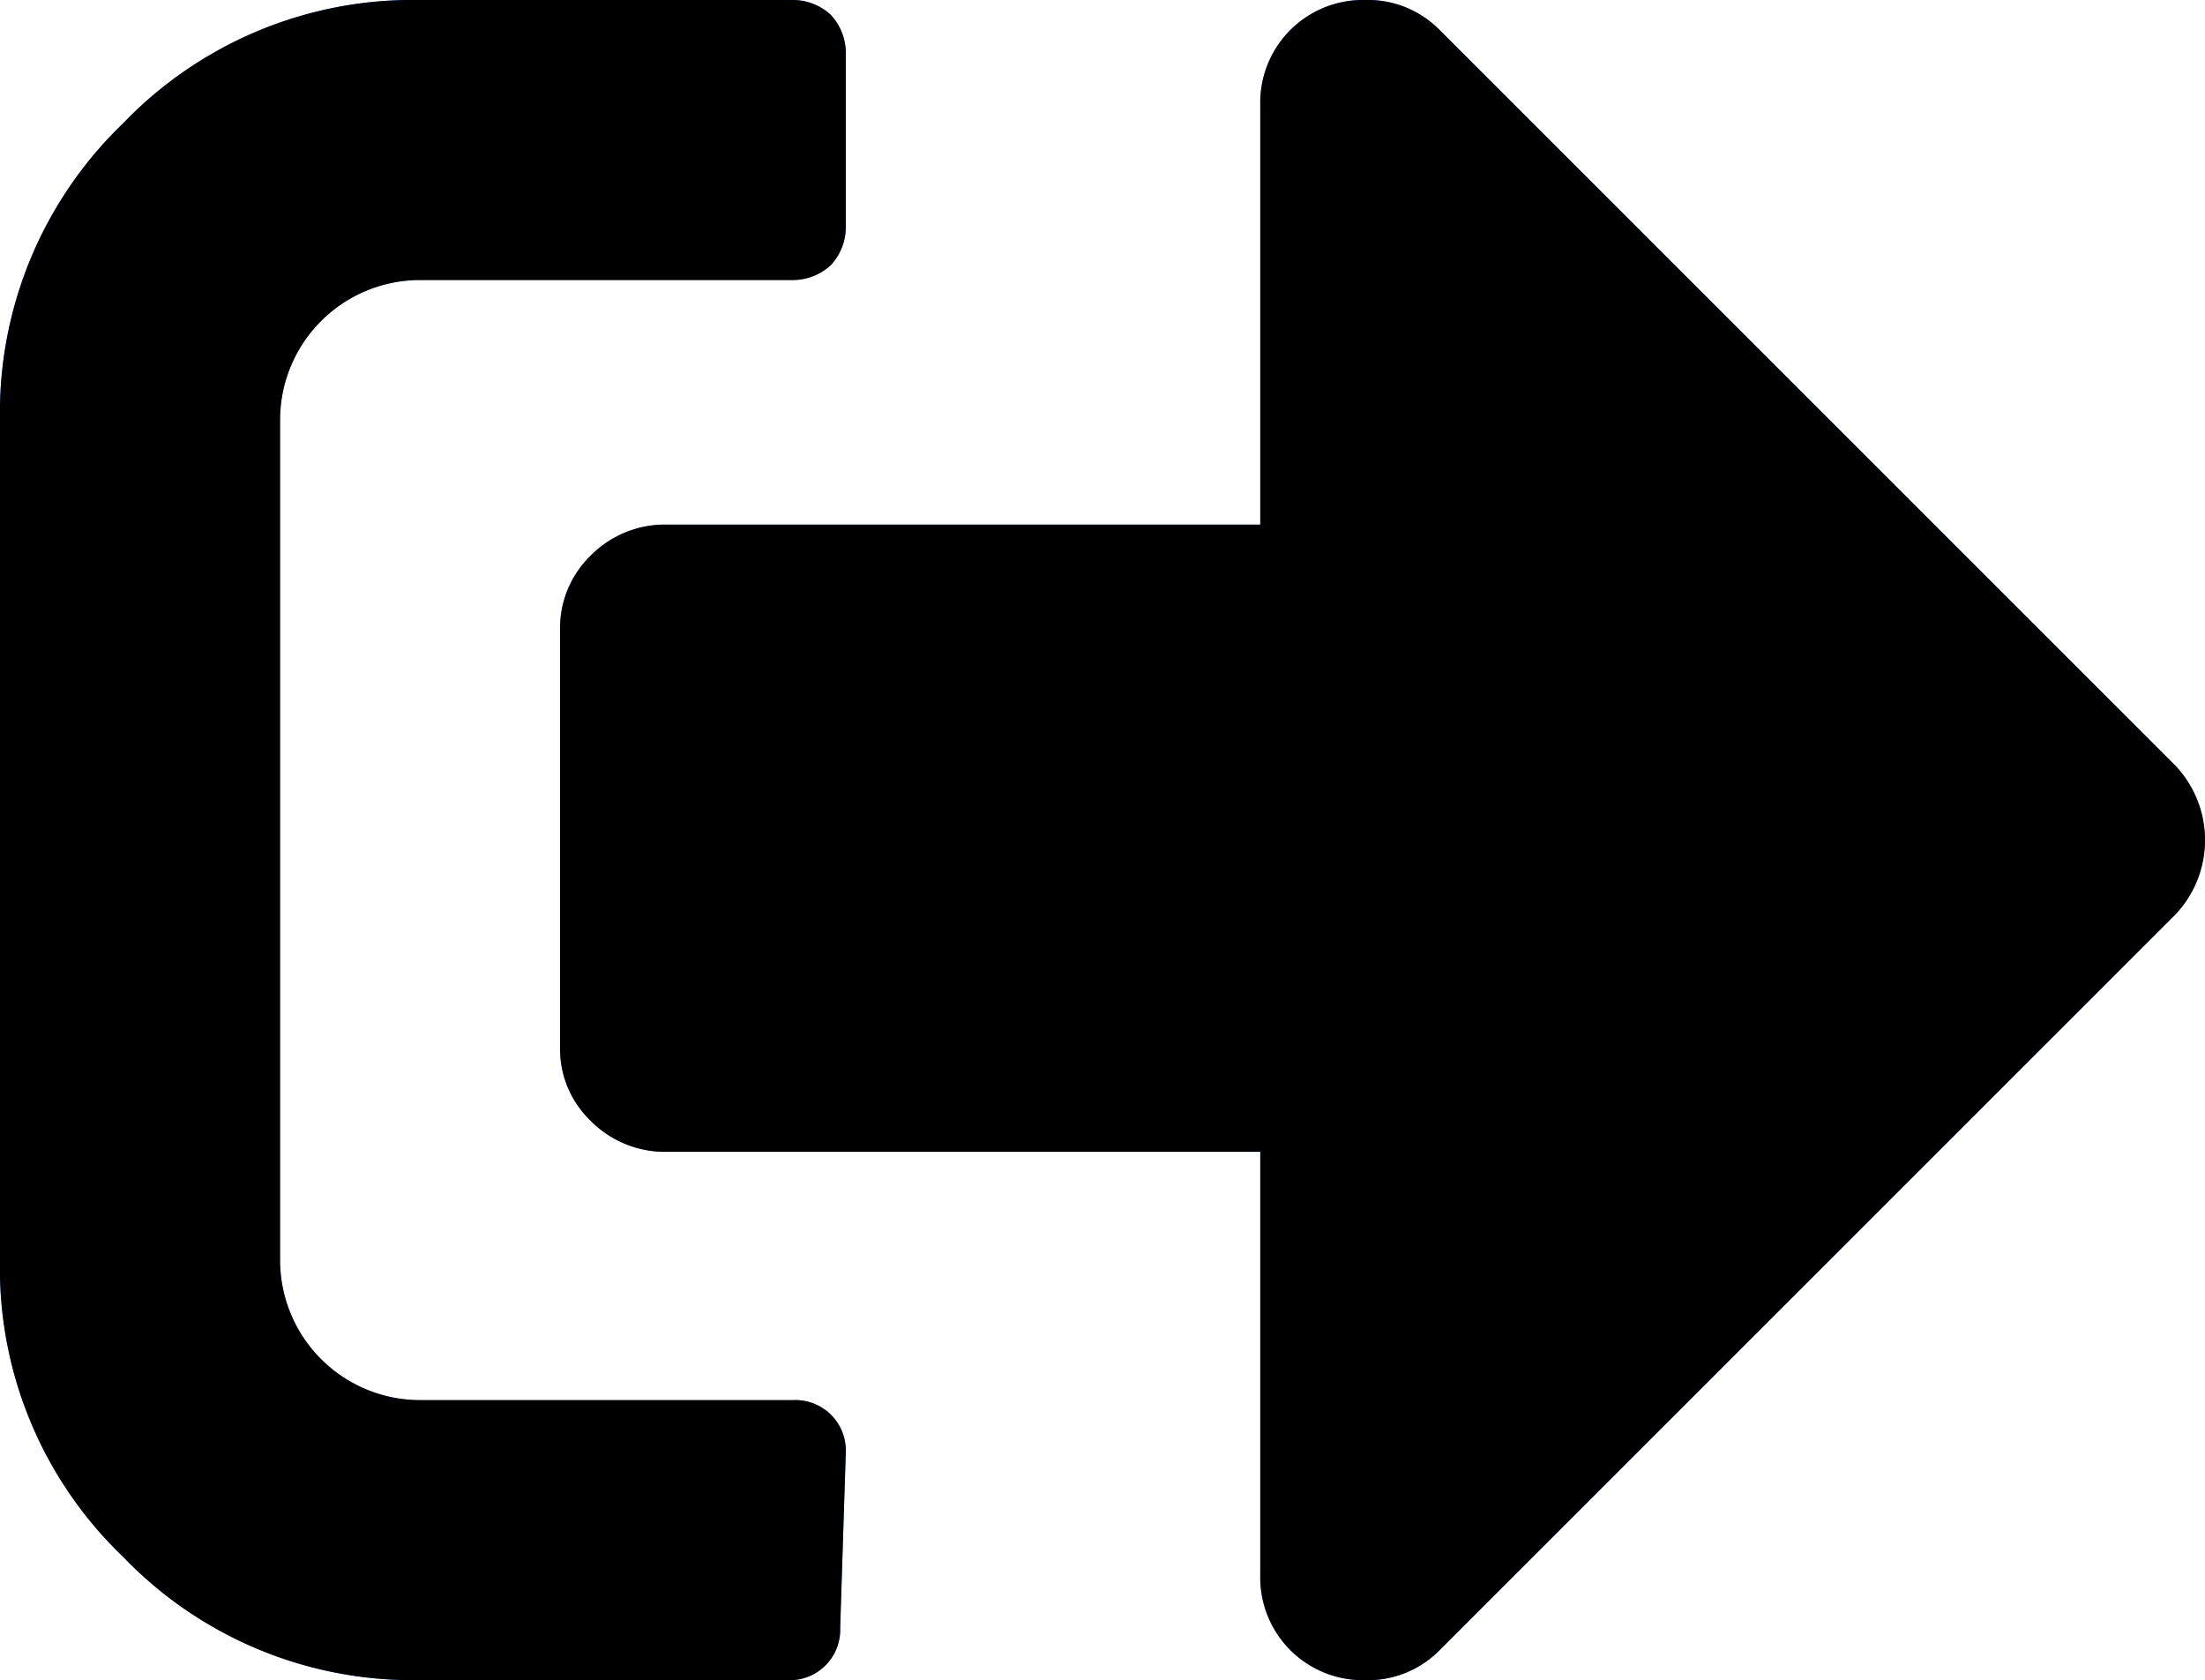 <svg xmlns="http://www.w3.org/2000/svg" viewBox="0 0 11.81 9"><defs><style>.cls-1{fill:#4285f4;}</style></defs><title>Asset 25</title><g id="Layer_2" data-name="Layer 2"><g id="Layer_1-2" data-name="Layer 1"><path class="cls-1" d="M4.5,8.72A.27.27,0,0,1,4.22,9h-2A2.15,2.15,0,0,1,.66,8.34,2.14,2.14,0,0,1,0,6.75V2.25A2.15,2.15,0,0,1,.66.66,2.15,2.15,0,0,1,2.25,0h2a.3.3,0,0,1,.2.08.3.3,0,0,1,.08.2v.94a.3.3,0,0,1-.08.2.3.3,0,0,1-.2.08h-2a.75.75,0,0,0-.75.75v4.5a.75.75,0,0,0,.75.75h2a.27.27,0,0,1,.28.28ZM11.65,4.9a.58.58,0,0,0,0-.8L7.71.16A.54.54,0,0,0,7.31,0a.55.55,0,0,0-.56.56V2.81H3.56a.56.56,0,0,0-.4.17.54.54,0,0,0-.16.4V5.63A.53.53,0,0,0,3.16,6a.56.56,0,0,0,.4.17H6.75V8.44A.55.55,0,0,0,7.31,9a.54.54,0,0,0,.4-.16Z"/><path d="M4.5,8.72A.27.27,0,0,1,4.22,9h-2A2.15,2.15,0,0,1,.66,8.34,2.14,2.14,0,0,1,0,6.75V2.25A2.15,2.15,0,0,1,.66.66,2.15,2.15,0,0,1,2.25,0h2a.3.3,0,0,1,.2.08.3.3,0,0,1,.08.2v.94a.3.3,0,0,1-.08.2.3.3,0,0,1-.2.08h-2a.75.75,0,0,0-.75.75v4.5a.75.75,0,0,0,.75.75h2a.27.27,0,0,1,.28.28ZM11.65,4.9a.58.58,0,0,0,0-.8L7.71.16A.54.54,0,0,0,7.31,0a.55.55,0,0,0-.56.56V2.81H3.56a.56.56,0,0,0-.4.17.54.54,0,0,0-.16.4V5.63A.53.53,0,0,0,3.16,6a.56.56,0,0,0,.4.17H6.75V8.44A.55.55,0,0,0,7.31,9a.54.54,0,0,0,.4-.16Z"/></g></g></svg>